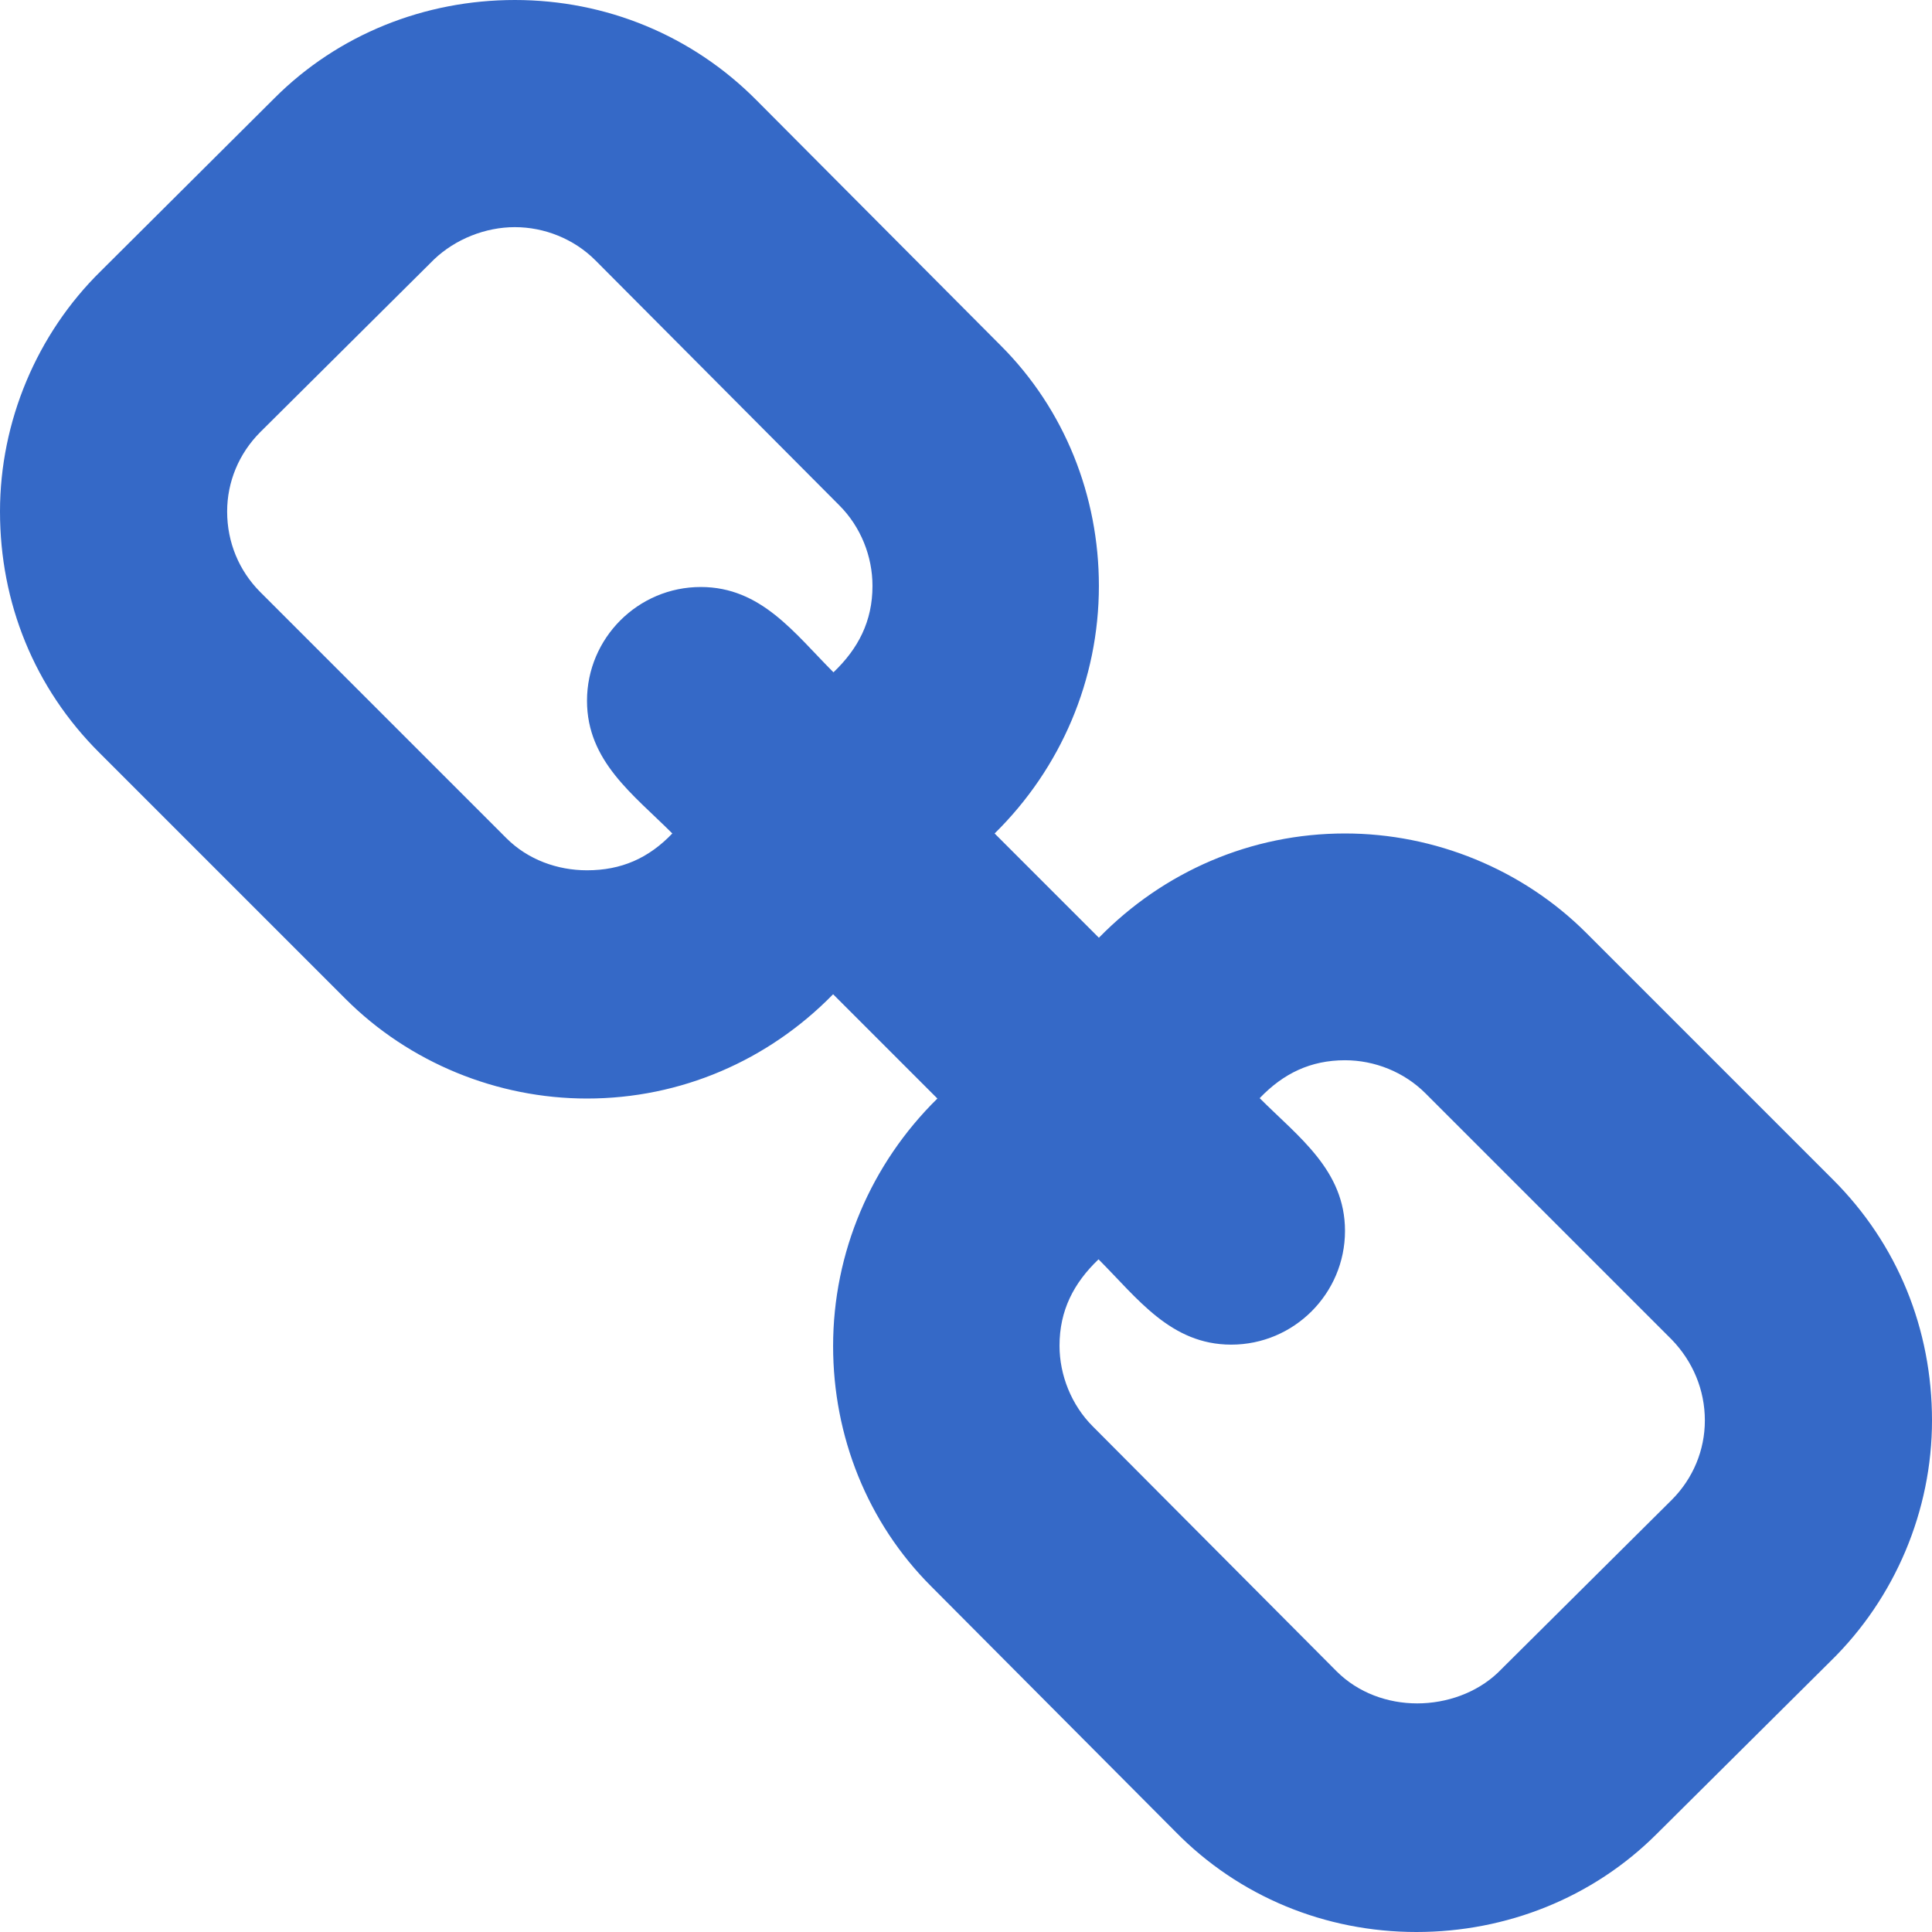 <?xml version="1.0" encoding="utf-8"?>
<!-- Generator: Adobe Illustrator 20.0.0, SVG Export Plug-In . SVG Version: 6.00 Build 0)  -->
<svg version="1.1" id="レイヤー_1" xmlns="http://www.w3.org/2000/svg" xmlns:xlink="http://www.w3.org/1999/xlink" x="0px"
	 y="0px" viewBox="0 0 52.99 52.99" style="enable-background:new 0 0 52.99 52.99;" xml:space="preserve">
<style type="text/css">
	.st0{fill:#3569C7;}
</style>
<path class="st0" d="M46.76,38.96c0,0.81-0.32,1.59-0.91,2.18l-4.77,4.74c-0.58,0.55-1.4,0.84-2.21,0.84
	c-0.81,0-1.62-0.29-2.21-0.88l-6.69-6.72c-0.58-0.58-0.91-1.4-0.91-2.21c0-0.97,0.39-1.72,1.07-2.37c1.07,1.07,1.98,2.34,3.64,2.34
	c1.72,0,3.12-1.4,3.12-3.12c0-1.66-1.27-2.57-2.34-3.64c0.65-0.68,1.4-1.04,2.34-1.04c0.81,0,1.62,0.32,2.21,0.91l6.75,6.75
	C46.43,37.34,46.76,38.12,46.76,38.96z M23.93,16.07c0,0.97-0.39,1.72-1.07,2.37c-1.07-1.07-1.98-2.34-3.64-2.34
	c-1.72,0-3.12,1.4-3.12,3.12c0,1.66,1.27,2.57,2.34,3.64c-0.65,0.68-1.4,1.01-2.34,1.01c-0.81,0-1.62-0.29-2.21-0.88l-6.75-6.75
	c-0.58-0.58-0.91-1.36-0.91-2.21c0-0.81,0.32-1.59,0.91-2.18l4.77-4.74c0.58-0.55,1.4-0.88,2.21-0.88c0.81,0,1.62,0.32,2.21,0.91
	l6.69,6.72C23.61,14.45,23.93,15.26,23.93,16.07z M52.99,38.96c0-2.5-0.94-4.84-2.73-6.62l-6.75-6.75
	c-1.75-1.75-4.16-2.73-6.62-2.73c-2.57,0-4.97,1.04-6.75,2.86l-2.86-2.86c1.82-1.79,2.86-4.22,2.86-6.79c0-2.47-0.94-4.84-2.69-6.59
	l-6.69-6.72C18.99,0.97,16.62,0,14.12,0c-2.47,0-4.84,0.94-6.59,2.69L2.76,7.44C1.01,9.16,0,11.56,0,14.03
	c0,2.5,0.94,4.84,2.73,6.62l6.75,6.75c1.75,1.75,4.16,2.73,6.62,2.73c2.57,0,4.97-1.04,6.75-2.86l2.86,2.86
	c-1.82,1.79-2.86,4.22-2.86,6.79c0,2.47,0.94,4.84,2.69,6.59l6.69,6.72c1.75,1.79,4.12,2.76,6.62,2.76c2.47,0,4.84-0.94,6.59-2.69
	l4.77-4.74C51.98,43.83,52.99,41.43,52.99,38.96z"/>
</svg>
